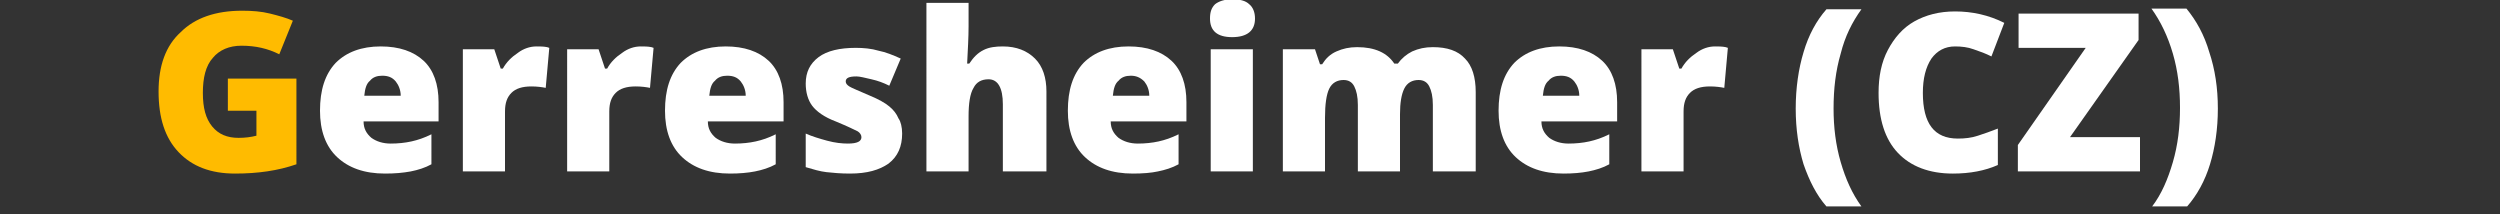 <?xml version="1.0" encoding="utf-8"?>
<!-- Generator: Adobe Illustrator 20.1.0, SVG Export Plug-In . SVG Version: 6.00 Build 0)  -->
<svg version="1.1" id="Layer_1" xmlns="http://www.w3.org/2000/svg" xmlns:xlink="http://www.w3.org/1999/xlink" x="0px" y="0px"
	 viewBox="0 0 350 30" style="enable-background:new 0 0 350 30;" xml:space="preserve">
<rect x="0" y="0" width="350" height="30" fill="#333333" stroke="none"/>
<style type="text/css">
	.st0{fill:#FFBB00;}
	.st1{fill:#FFFFFF;}
</style>
<g>
	<path class="st0" d="M31.9,11h9.6V23c-2.6,0.9-5.4,1.3-8.6,1.3c-3.4,0-6-1-7.9-3c-1.9-2-2.8-4.8-2.8-8.5c0-3.6,1-6.4,3.1-8.3
		c2-2,4.9-3,8.6-3c1.4,0,2.7,0.1,3.9,0.4c1.2,0.3,2.3,0.6,3.2,1l-1.9,4.7c-1.6-0.8-3.3-1.2-5.3-1.2c-1.7,0-3.1,0.6-4,1.7
		c-1,1.1-1.4,2.8-1.4,4.9c0,2.1,0.4,3.6,1.3,4.7c0.9,1.1,2.1,1.6,3.7,1.6c0.9,0,1.7-0.1,2.5-0.3v-3.5h-4V11z"/>
	<path class="st1" d="M53.9,24.3c-2.9,0-5.1-0.8-6.7-2.3c-1.6-1.5-2.4-3.7-2.4-6.5c0-2.9,0.7-5.1,2.2-6.7c1.5-1.5,3.6-2.3,6.3-2.3
		c2.6,0,4.6,0.7,6,2c1.4,1.3,2.1,3.3,2.1,5.8V17H50.9c0,1,0.4,1.7,1.1,2.3c0.7,0.5,1.6,0.8,2.7,0.8c1,0,2-0.1,2.9-0.3
		c0.9-0.2,1.8-0.5,2.8-1V23c-0.9,0.5-1.9,0.8-2.9,1C56.4,24.2,55.3,24.3,53.9,24.3z M53.5,10.6c-0.7,0-1.3,0.2-1.7,0.7
		c-0.5,0.4-0.7,1.1-0.8,2.1h5.1c0-0.8-0.3-1.5-0.7-2C54.9,10.8,54.3,10.6,53.5,10.6z"/>
	<path class="st1" d="M75.1,6.5c0.5,0,1,0,1.5,0.1l0.3,0.1l-0.5,5.6c-0.5-0.1-1.2-0.2-2-0.2c-1.3,0-2.2,0.3-2.8,0.9
		c-0.6,0.6-0.9,1.4-0.9,2.6V24h-5.9V6.9h4.4l0.9,2.7h0.3c0.5-0.9,1.2-1.6,2.1-2.2C73.3,6.8,74.2,6.5,75.1,6.5z"/>
	<path class="st1" d="M89.7,6.5c0.5,0,1,0,1.5,0.1l0.3,0.1L91,12.3c-0.5-0.1-1.2-0.2-2-0.2c-1.3,0-2.2,0.3-2.8,0.9
		c-0.6,0.6-0.9,1.4-0.9,2.6V24h-5.9V6.9h4.4l0.9,2.7h0.3c0.5-0.9,1.2-1.6,2.1-2.2C87.9,6.8,88.8,6.5,89.7,6.5z"/>
	<path class="st1" d="M102.2,24.3c-2.9,0-5.1-0.8-6.7-2.3c-1.6-1.5-2.4-3.7-2.4-6.5c0-2.9,0.7-5.1,2.2-6.7c1.5-1.5,3.6-2.3,6.3-2.3
		c2.6,0,4.6,0.7,6,2c1.4,1.3,2.1,3.3,2.1,5.8V17H99.1c0,1,0.4,1.7,1.1,2.3c0.7,0.5,1.6,0.8,2.7,0.8c1,0,2-0.1,2.9-0.3
		c0.9-0.2,1.8-0.5,2.8-1V23c-0.9,0.5-1.9,0.8-2.9,1C104.7,24.2,103.5,24.3,102.2,24.3z M101.8,10.6c-0.7,0-1.3,0.2-1.7,0.7
		c-0.5,0.4-0.7,1.1-0.8,2.1h5.1c0-0.8-0.3-1.5-0.7-2C103.2,10.8,102.6,10.6,101.8,10.6z"/>
	<path class="st1" d="M126.3,18.7c0,1.8-0.6,3.2-1.9,4.2c-1.3,0.9-3,1.4-5.4,1.4c-1.3,0-2.4-0.1-3.3-0.2c-0.9-0.1-1.9-0.4-2.9-0.7
		v-4.7c0.9,0.4,1.9,0.7,3,1c1.1,0.3,2.1,0.4,2.9,0.4c1.3,0,1.9-0.3,1.9-0.9c0-0.3-0.2-0.6-0.5-0.8c-0.4-0.2-1.4-0.7-3.1-1.4
		c-1.6-0.6-2.7-1.4-3.3-2.2c-0.6-0.8-0.9-1.9-0.9-3.1c0-1.6,0.6-2.8,1.8-3.7c1.2-0.9,3-1.3,5.2-1.3c1.1,0,2.2,0.1,3.2,0.4
		c1,0.2,2,0.6,3.1,1.1l-1.6,3.8c-0.8-0.4-1.6-0.7-2.5-0.9c-0.9-0.2-1.6-0.4-2.1-0.4c-1,0-1.5,0.2-1.5,0.7c0,0.3,0.2,0.5,0.5,0.7
		c0.3,0.2,1.3,0.6,2.9,1.3c1.2,0.5,2.1,1,2.7,1.5c0.6,0.5,1,1,1.3,1.7C126.1,17,126.3,17.8,126.3,18.7z"/>
	<path class="st1" d="M140.4,24v-9.4c0-2.3-0.7-3.5-2-3.5c-1,0-1.7,0.4-2.1,1.2c-0.5,0.8-0.7,2.2-0.7,4V24h-5.9V0.4h5.9v3.3
		c0,1.5-0.1,3.2-0.2,5.2h0.3c0.6-0.9,1.2-1.5,2-1.9c0.8-0.4,1.7-0.5,2.7-0.5c1.9,0,3.4,0.6,4.5,1.7c1.1,1.1,1.6,2.7,1.6,4.6V24
		H140.4z"/>
	<path class="st1" d="M158.6,24.3c-2.9,0-5.1-0.8-6.7-2.3c-1.6-1.5-2.4-3.7-2.4-6.5c0-2.9,0.7-5.1,2.2-6.7c1.5-1.5,3.6-2.3,6.3-2.3
		c2.6,0,4.6,0.7,6,2c1.4,1.3,2.1,3.3,2.1,5.8V17h-10.6c0,1,0.4,1.7,1.1,2.3c0.7,0.5,1.6,0.8,2.7,0.8c1,0,2-0.1,2.9-0.3
		c0.9-0.2,1.8-0.5,2.8-1V23c-0.9,0.5-1.9,0.8-2.9,1C161.2,24.2,160,24.3,158.6,24.3z M158.3,10.6c-0.7,0-1.3,0.2-1.7,0.7
		c-0.5,0.4-0.7,1.1-0.8,2.1h5.1c0-0.8-0.3-1.5-0.7-2C159.6,10.8,159,10.6,158.3,10.6z"/>
	<path class="st1" d="M169.4,2.6c0-0.9,0.2-1.5,0.7-2c0.5-0.4,1.3-0.7,2.4-0.7c1.1,0,1.9,0.2,2.4,0.7c0.5,0.4,0.8,1.1,0.8,2
		c0,1.7-1.1,2.6-3.2,2.6C170.4,5.2,169.4,4.3,169.4,2.6z M175.4,24h-5.9V6.9h5.9V24z"/>
	<path class="st1" d="M200.6,24v-9.3c0-1.2-0.2-2-0.5-2.6c-0.3-0.6-0.8-0.9-1.5-0.9c-0.9,0-1.6,0.4-2,1.2c-0.4,0.8-0.6,2-0.6,3.6v8
		h-5.9v-9.3c0-1.2-0.2-2-0.5-2.6c-0.3-0.6-0.8-0.9-1.5-0.9c-0.9,0-1.6,0.4-2,1.2c-0.4,0.8-0.6,2.2-0.6,4.1V24h-5.9V6.9h4.5l0.7,2.1
		h0.3c0.5-0.8,1.1-1.4,2-1.8c0.9-0.4,1.8-0.6,2.9-0.6c2.5,0,4.2,0.8,5.2,2.3h0.5c0.5-0.7,1.2-1.3,2-1.7c0.9-0.4,1.8-0.6,2.9-0.6
		c2,0,3.5,0.5,4.5,1.6c1,1,1.5,2.6,1.5,4.7V24H200.6z"/>
	<path class="st1" d="M218.9,24.3c-2.9,0-5.1-0.8-6.7-2.3c-1.6-1.5-2.4-3.7-2.4-6.5c0-2.9,0.7-5.1,2.2-6.7c1.5-1.5,3.6-2.3,6.3-2.3
		c2.6,0,4.6,0.7,6,2c1.4,1.3,2.1,3.3,2.1,5.8V17h-10.6c0,1,0.4,1.7,1.1,2.3c0.7,0.5,1.6,0.8,2.7,0.8c1,0,2-0.1,2.9-0.3
		c0.9-0.2,1.8-0.5,2.8-1V23c-0.9,0.5-1.9,0.8-2.9,1S220.2,24.3,218.9,24.3z M218.5,10.6c-0.7,0-1.3,0.2-1.7,0.7
		c-0.5,0.4-0.7,1.1-0.8,2.1h5.1c0-0.8-0.3-1.5-0.7-2C219.9,10.8,219.3,10.6,218.5,10.6z"/>
	<path class="st1" d="M240.1,6.5c0.5,0,1,0,1.5,0.1l0.3,0.1l-0.5,5.6c-0.5-0.1-1.2-0.2-2-0.2c-1.3,0-2.2,0.3-2.8,0.9
		c-0.6,0.6-0.9,1.4-0.9,2.6V24h-5.9V6.9h4.4l0.9,2.7h0.3c0.5-0.9,1.2-1.6,2.1-2.2C238.3,6.8,239.2,6.5,240.1,6.5z"/>
	<path class="st1" d="M251.4,15.2c0-2.9,0.4-5.6,1.1-7.9c0.7-2.4,1.8-4.4,3.2-6h4.9c-1.3,1.8-2.3,3.8-2.9,6.2c-0.7,2.4-1,4.9-1,7.7
		c0,2.6,0.3,5.1,1,7.5c0.7,2.4,1.6,4.4,2.9,6.2h-4.9c-1.4-1.6-2.4-3.6-3.2-5.9C251.8,20.7,251.4,18.1,251.4,15.2z"/>
	<path class="st1" d="M273.7,6.5c-1.4,0-2.5,0.6-3.3,1.7c-0.8,1.2-1.2,2.8-1.2,4.8c0,4.3,1.6,6.4,4.9,6.4c1,0,1.9-0.1,2.8-0.4
		s1.8-0.6,2.8-1v5.1c-1.8,0.8-3.9,1.2-6.3,1.2c-3.3,0-5.9-1-7.7-2.9S263,16.7,263,13c0-2.3,0.4-4.3,1.3-6c0.9-1.7,2.1-3.1,3.7-4
		c1.6-0.9,3.5-1.4,5.7-1.4c2.4,0,4.7,0.5,6.9,1.6l-1.8,4.7c-0.8-0.4-1.6-0.7-2.5-1C275.5,6.6,274.6,6.5,273.7,6.5z"/>
	<path class="st1" d="M299.7,24h-17.2v-3.7L292,6.7h-9.4V1.9h16.8v3.7l-9.6,13.6h9.8V24z"/>
	<path class="st1" d="M310.5,15.2c0,2.9-0.4,5.5-1.1,7.8s-1.8,4.3-3.2,5.9h-4.9c1.3-1.7,2.2-3.8,2.9-6.2c0.7-2.4,1-4.9,1-7.6
		c0-2.7-0.3-5.2-1-7.6c-0.7-2.4-1.7-4.5-3-6.3h4.9c1.4,1.7,2.5,3.7,3.2,6.1C310.1,9.7,310.5,12.3,310.5,15.2z"/>
</g>
</svg>

